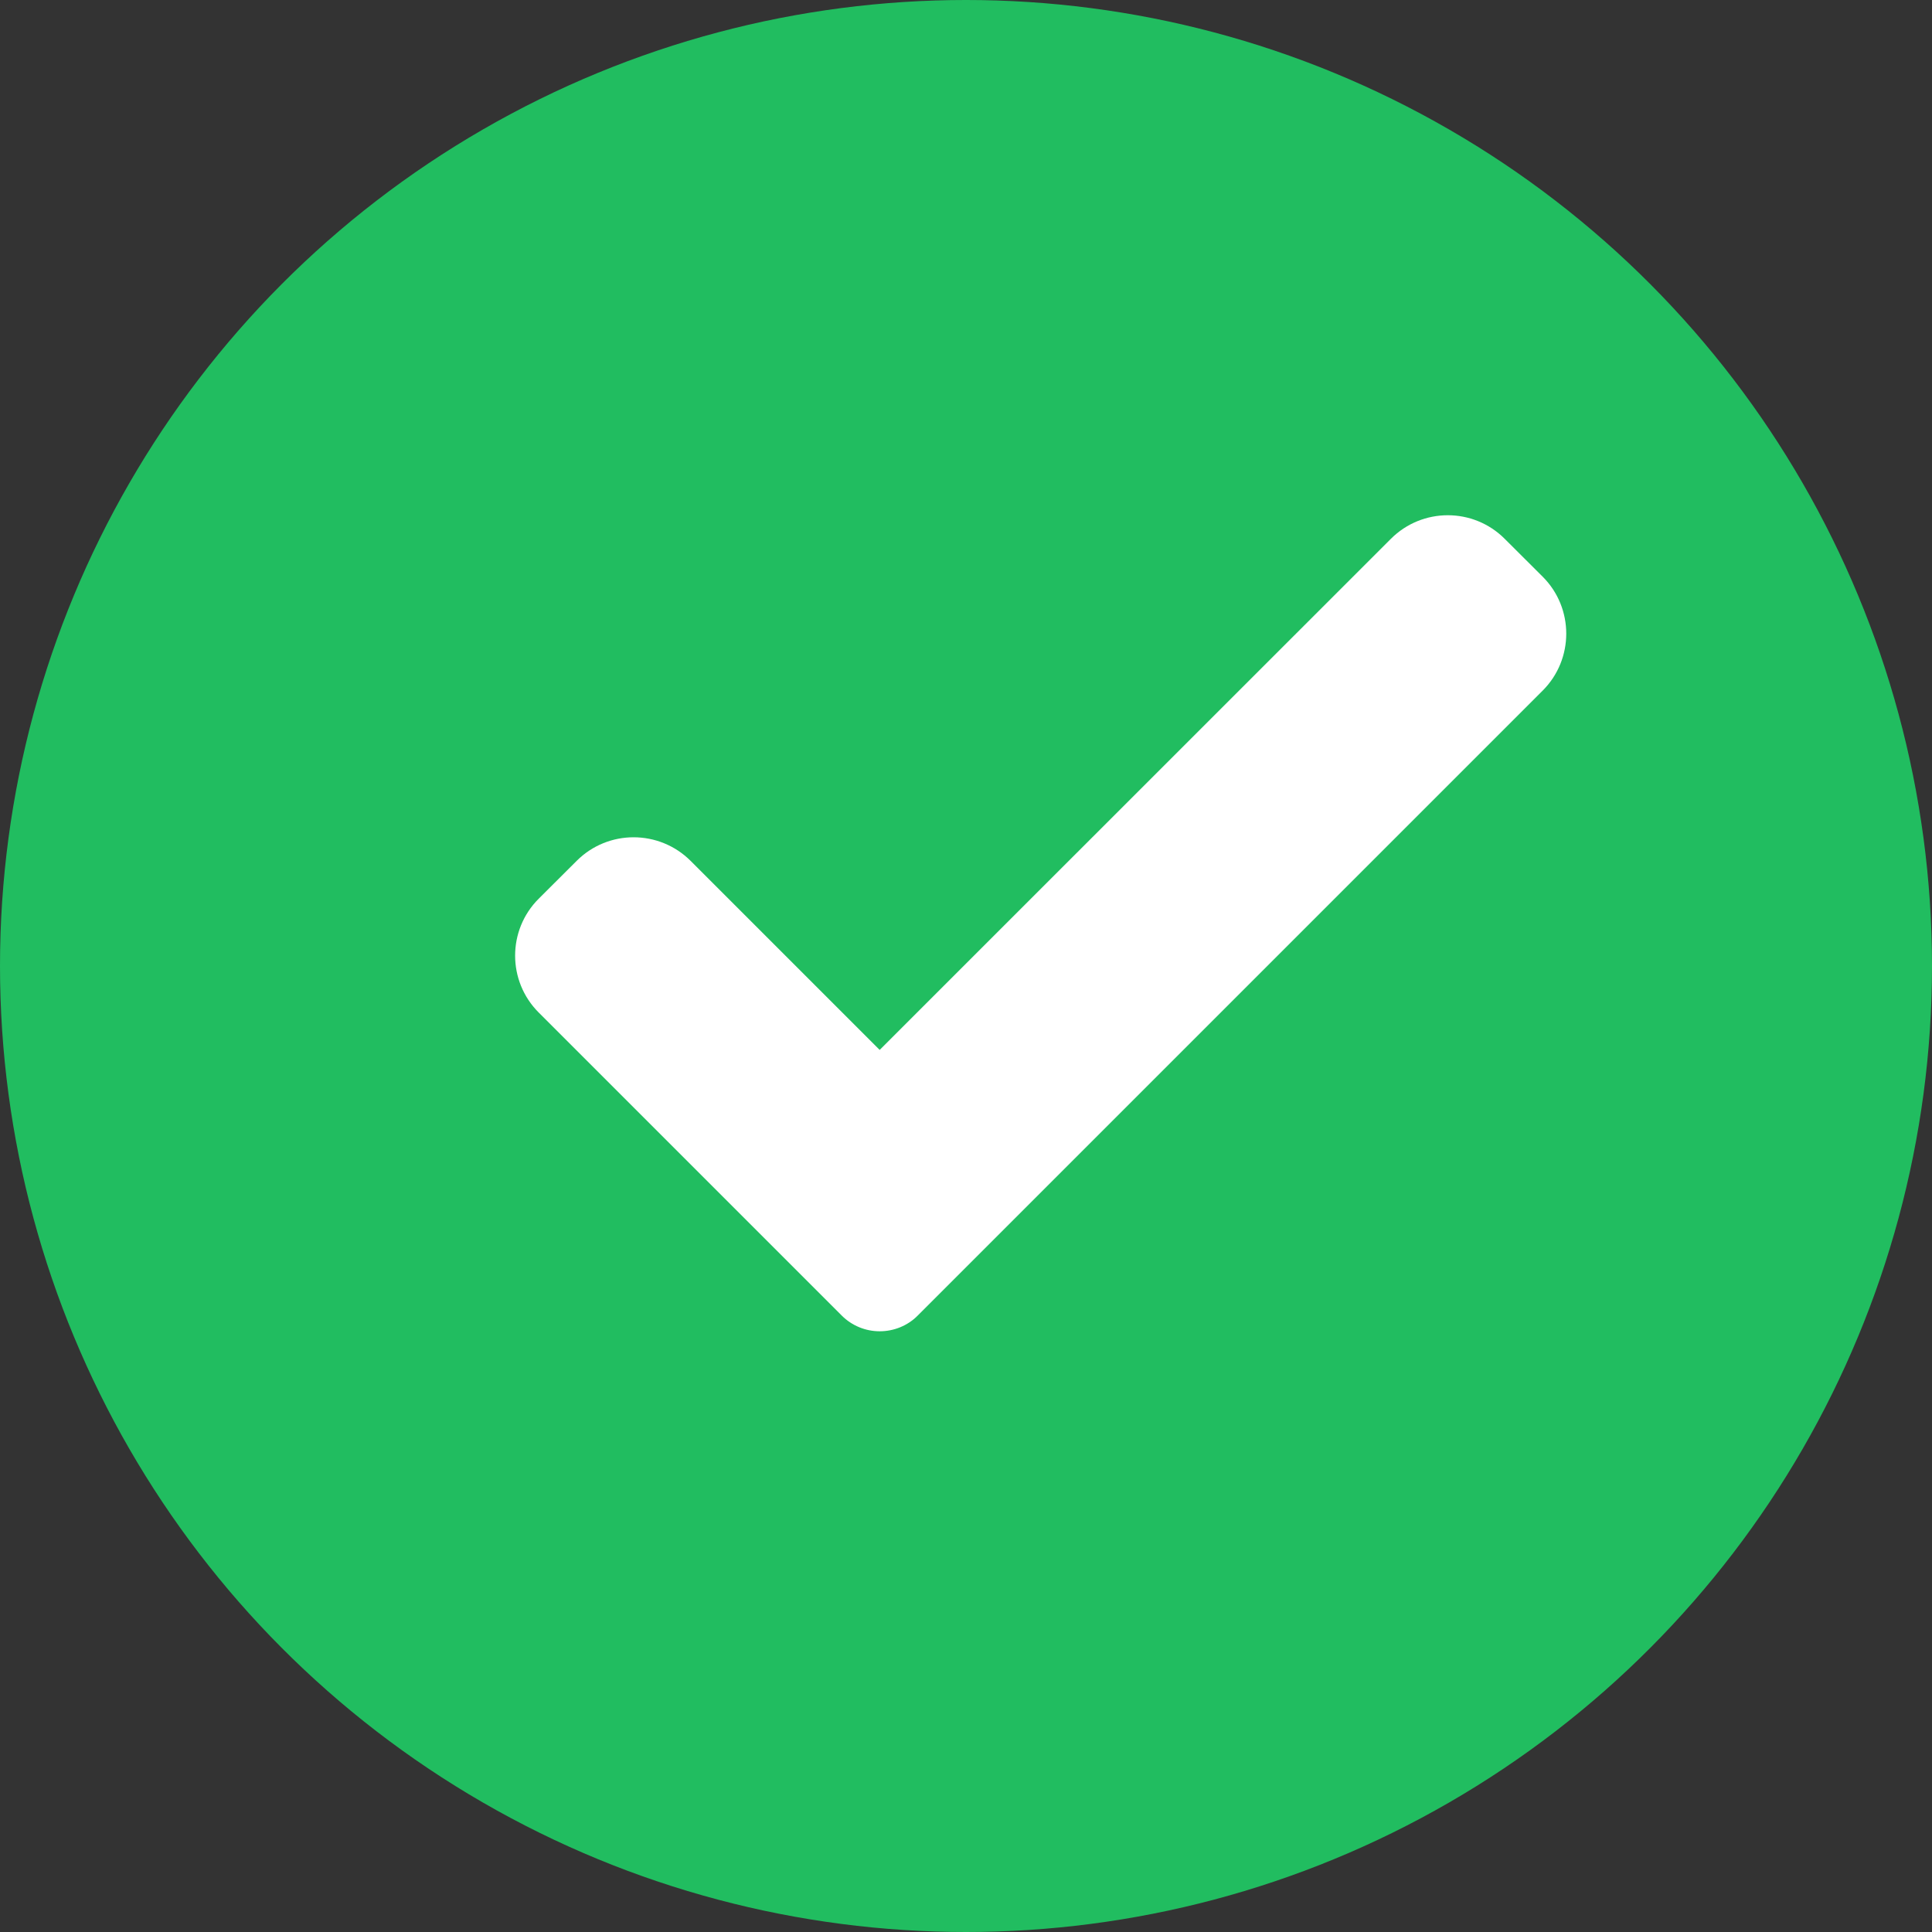 <svg xmlns="http://www.w3.org/2000/svg" width="16" height="16" fill="none" viewBox="0 0 16 16">
    <rect x="0" y="0" width="16" height="16" fill="#333333" stroke="none"/>
    <circle cx="8" cy="8" r="8" fill="#21BD60"/>
    <path fill="#fff" d="M7.6 10.895c-.083.084-.197.13-.315.13-.117 0-.23-.046-.314-.13l-2.51-2.51c-.26-.26-.26-.682 0-.942l.315-.314c.26-.26.682-.26.943 0l1.566 1.566 4.234-4.233c.26-.26.682-.26.942 0l.315.314c.26.26.26.683 0 .943L7.6 10.895z"/>
</svg>
